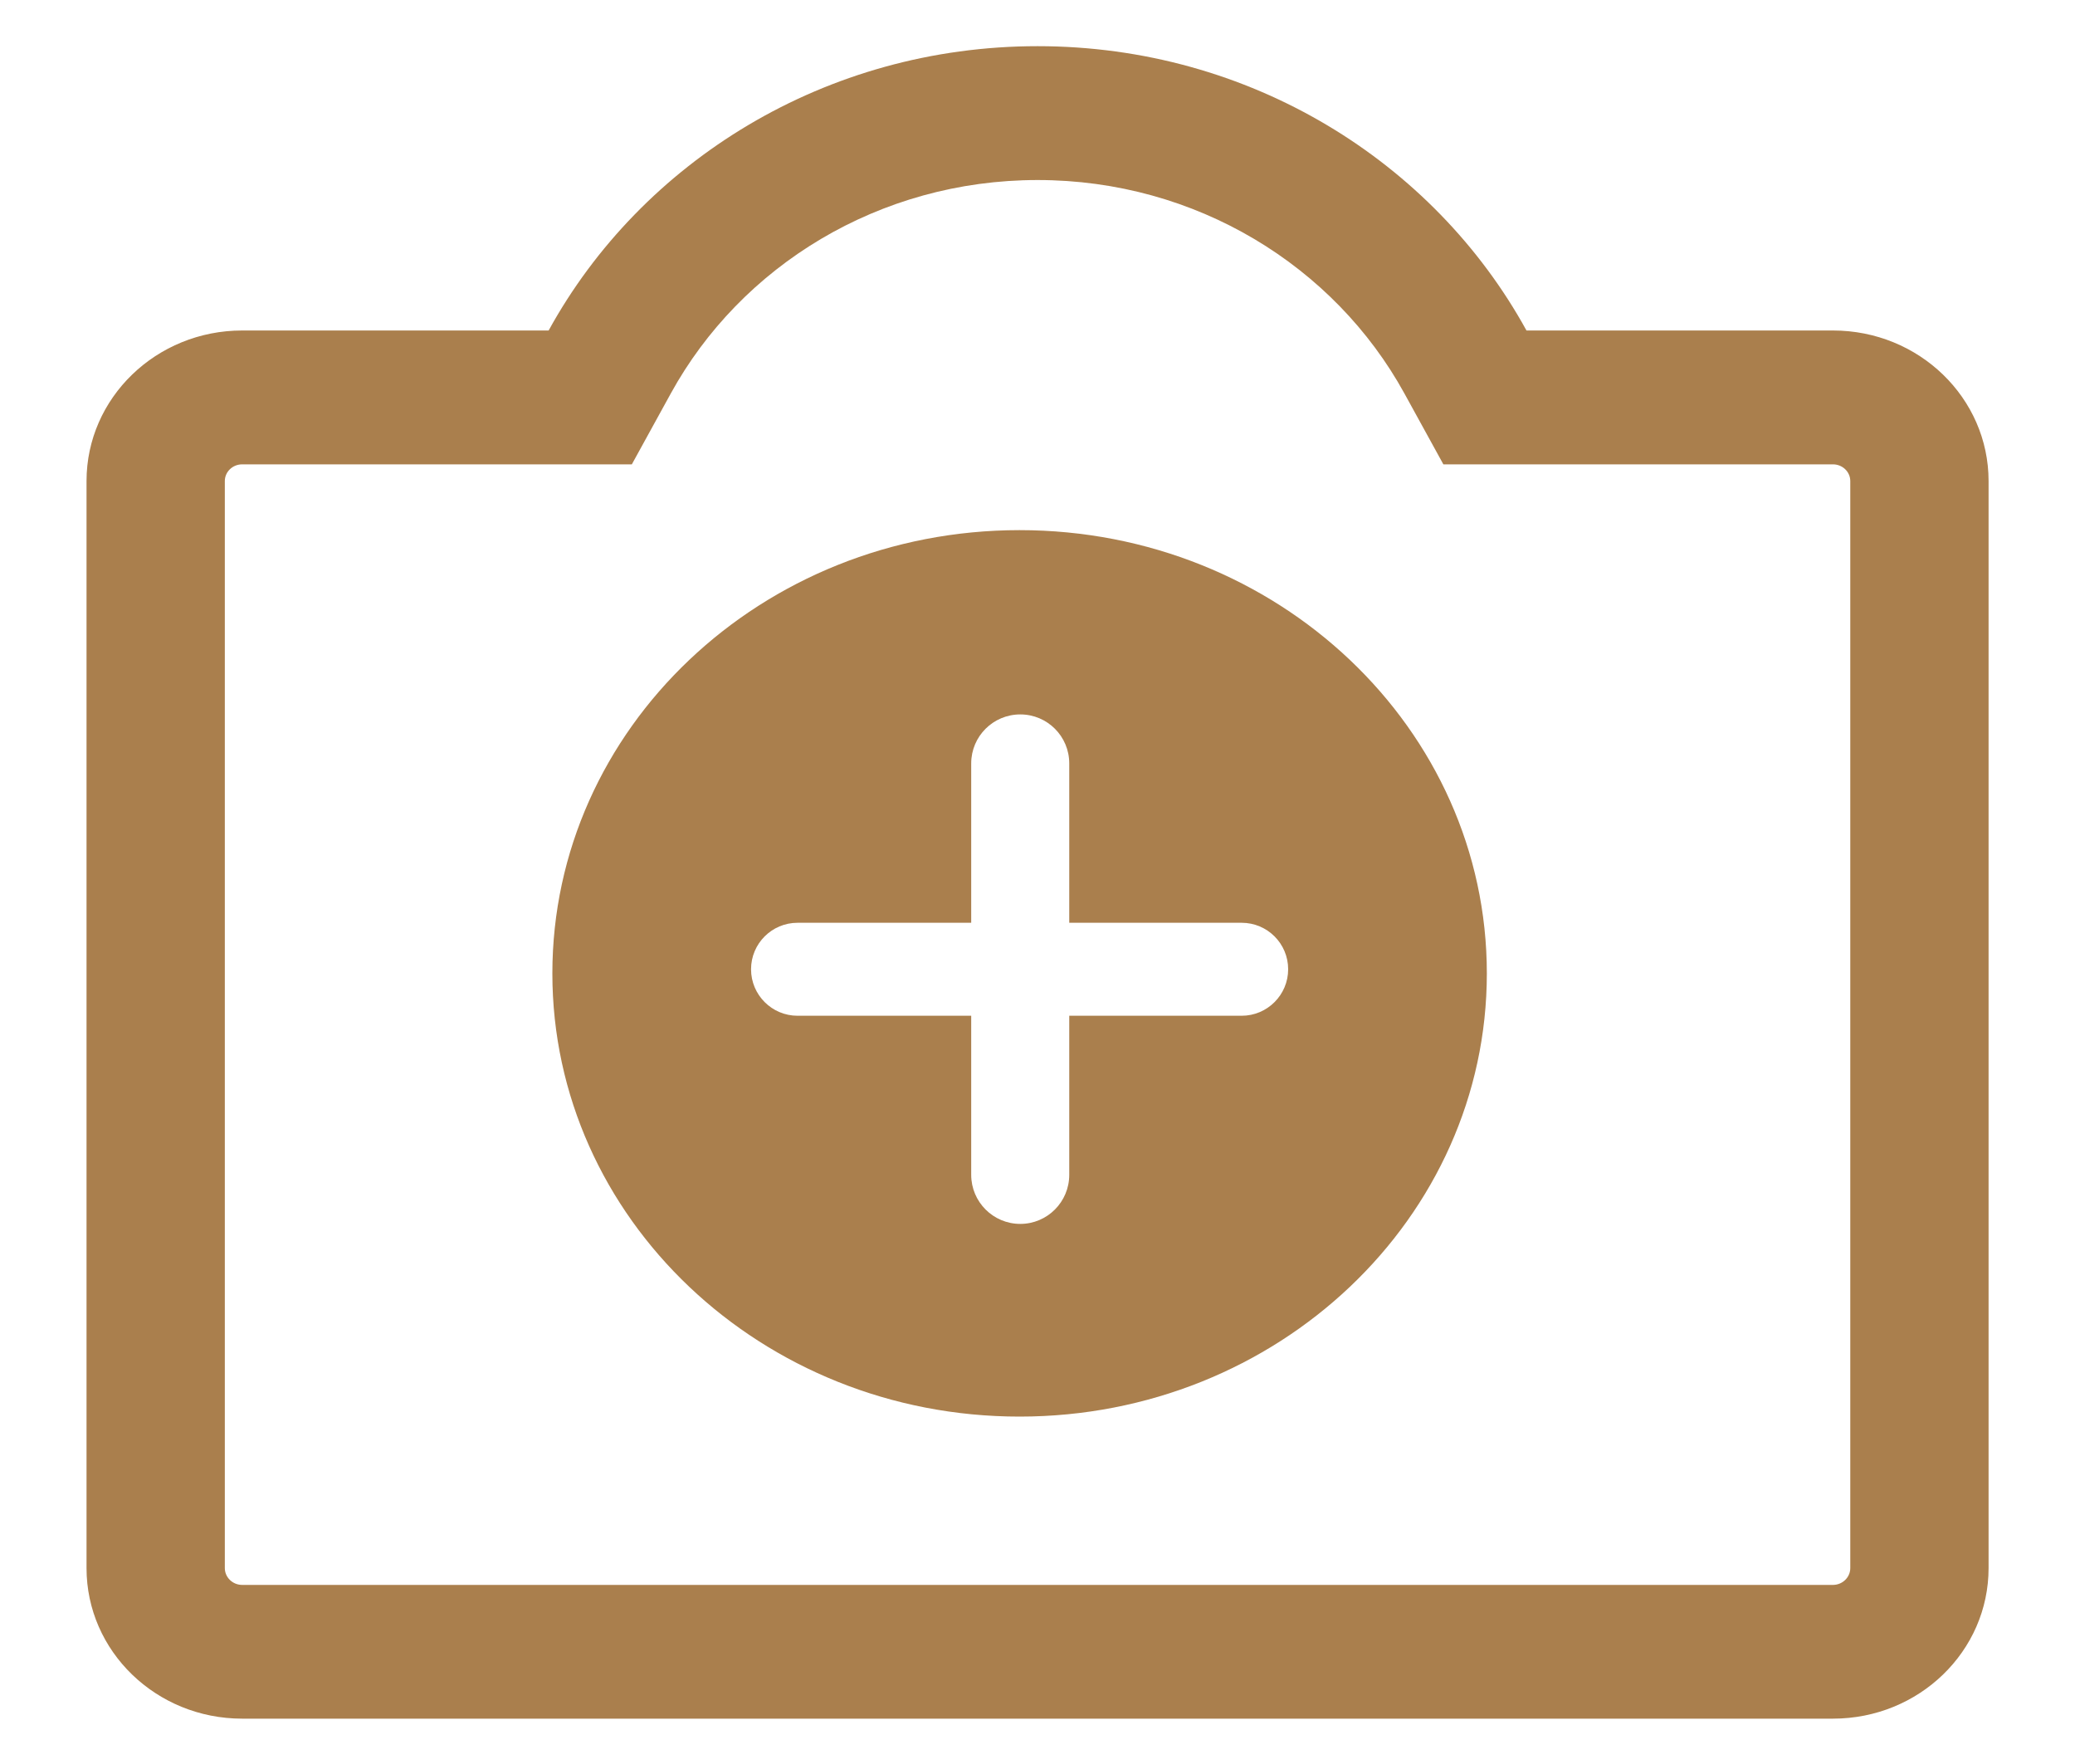 <svg width="20" height="17" viewBox="0 0 20 17" fill="none" xmlns="http://www.w3.org/2000/svg">
<path fill-rule="evenodd" clip-rule="evenodd" d="M9.827 13.652C12.314 13.652 14.331 11.739 14.331 9.381C14.331 7.022 12.314 5.109 9.827 5.109C7.34 5.109 5.324 7.022 5.324 9.381C5.324 11.739 7.34 13.652 9.827 13.652ZM9.361 7.357C9.361 7.096 9.573 6.885 9.834 6.885C10.095 6.885 10.306 7.096 10.306 7.357V8.893L11.968 8.893C12.215 8.893 12.416 9.093 12.416 9.341C12.416 9.588 12.215 9.789 11.968 9.789H10.306V11.322C10.306 11.583 10.095 11.795 9.834 11.795C9.573 11.795 9.361 11.583 9.361 11.322V9.789H7.687C7.44 9.789 7.239 9.588 7.239 9.341C7.239 9.093 7.44 8.893 7.687 8.893L9.361 8.893V7.357Z" fill="#AA7F4D"/>
<path fill-rule="evenodd" clip-rule="evenodd" d="M6.09 4.475H2.334C2.242 4.475 2.167 4.547 2.167 4.636V15.112C2.167 15.201 2.242 15.274 2.334 15.274H17.667C17.759 15.274 17.834 15.201 17.834 15.112V4.636C17.834 4.547 17.759 4.475 17.667 4.475H13.912L13.536 3.791C12.862 2.565 11.53 1.735 10.001 1.735C8.471 1.735 7.14 2.565 6.466 3.791L6.09 4.475ZM14.713 3.185C13.817 1.555 12.043 0.445 10.001 0.445C7.959 0.445 6.184 1.555 5.288 3.185H2.334C1.506 3.185 0.834 3.835 0.834 4.636V15.112C0.834 15.914 1.506 16.563 2.334 16.563H17.667C18.496 16.563 19.167 15.914 19.167 15.112V4.636C19.167 3.835 18.496 3.185 17.667 3.185H14.713Z" fill="#AA7F4D"/>
</svg>
